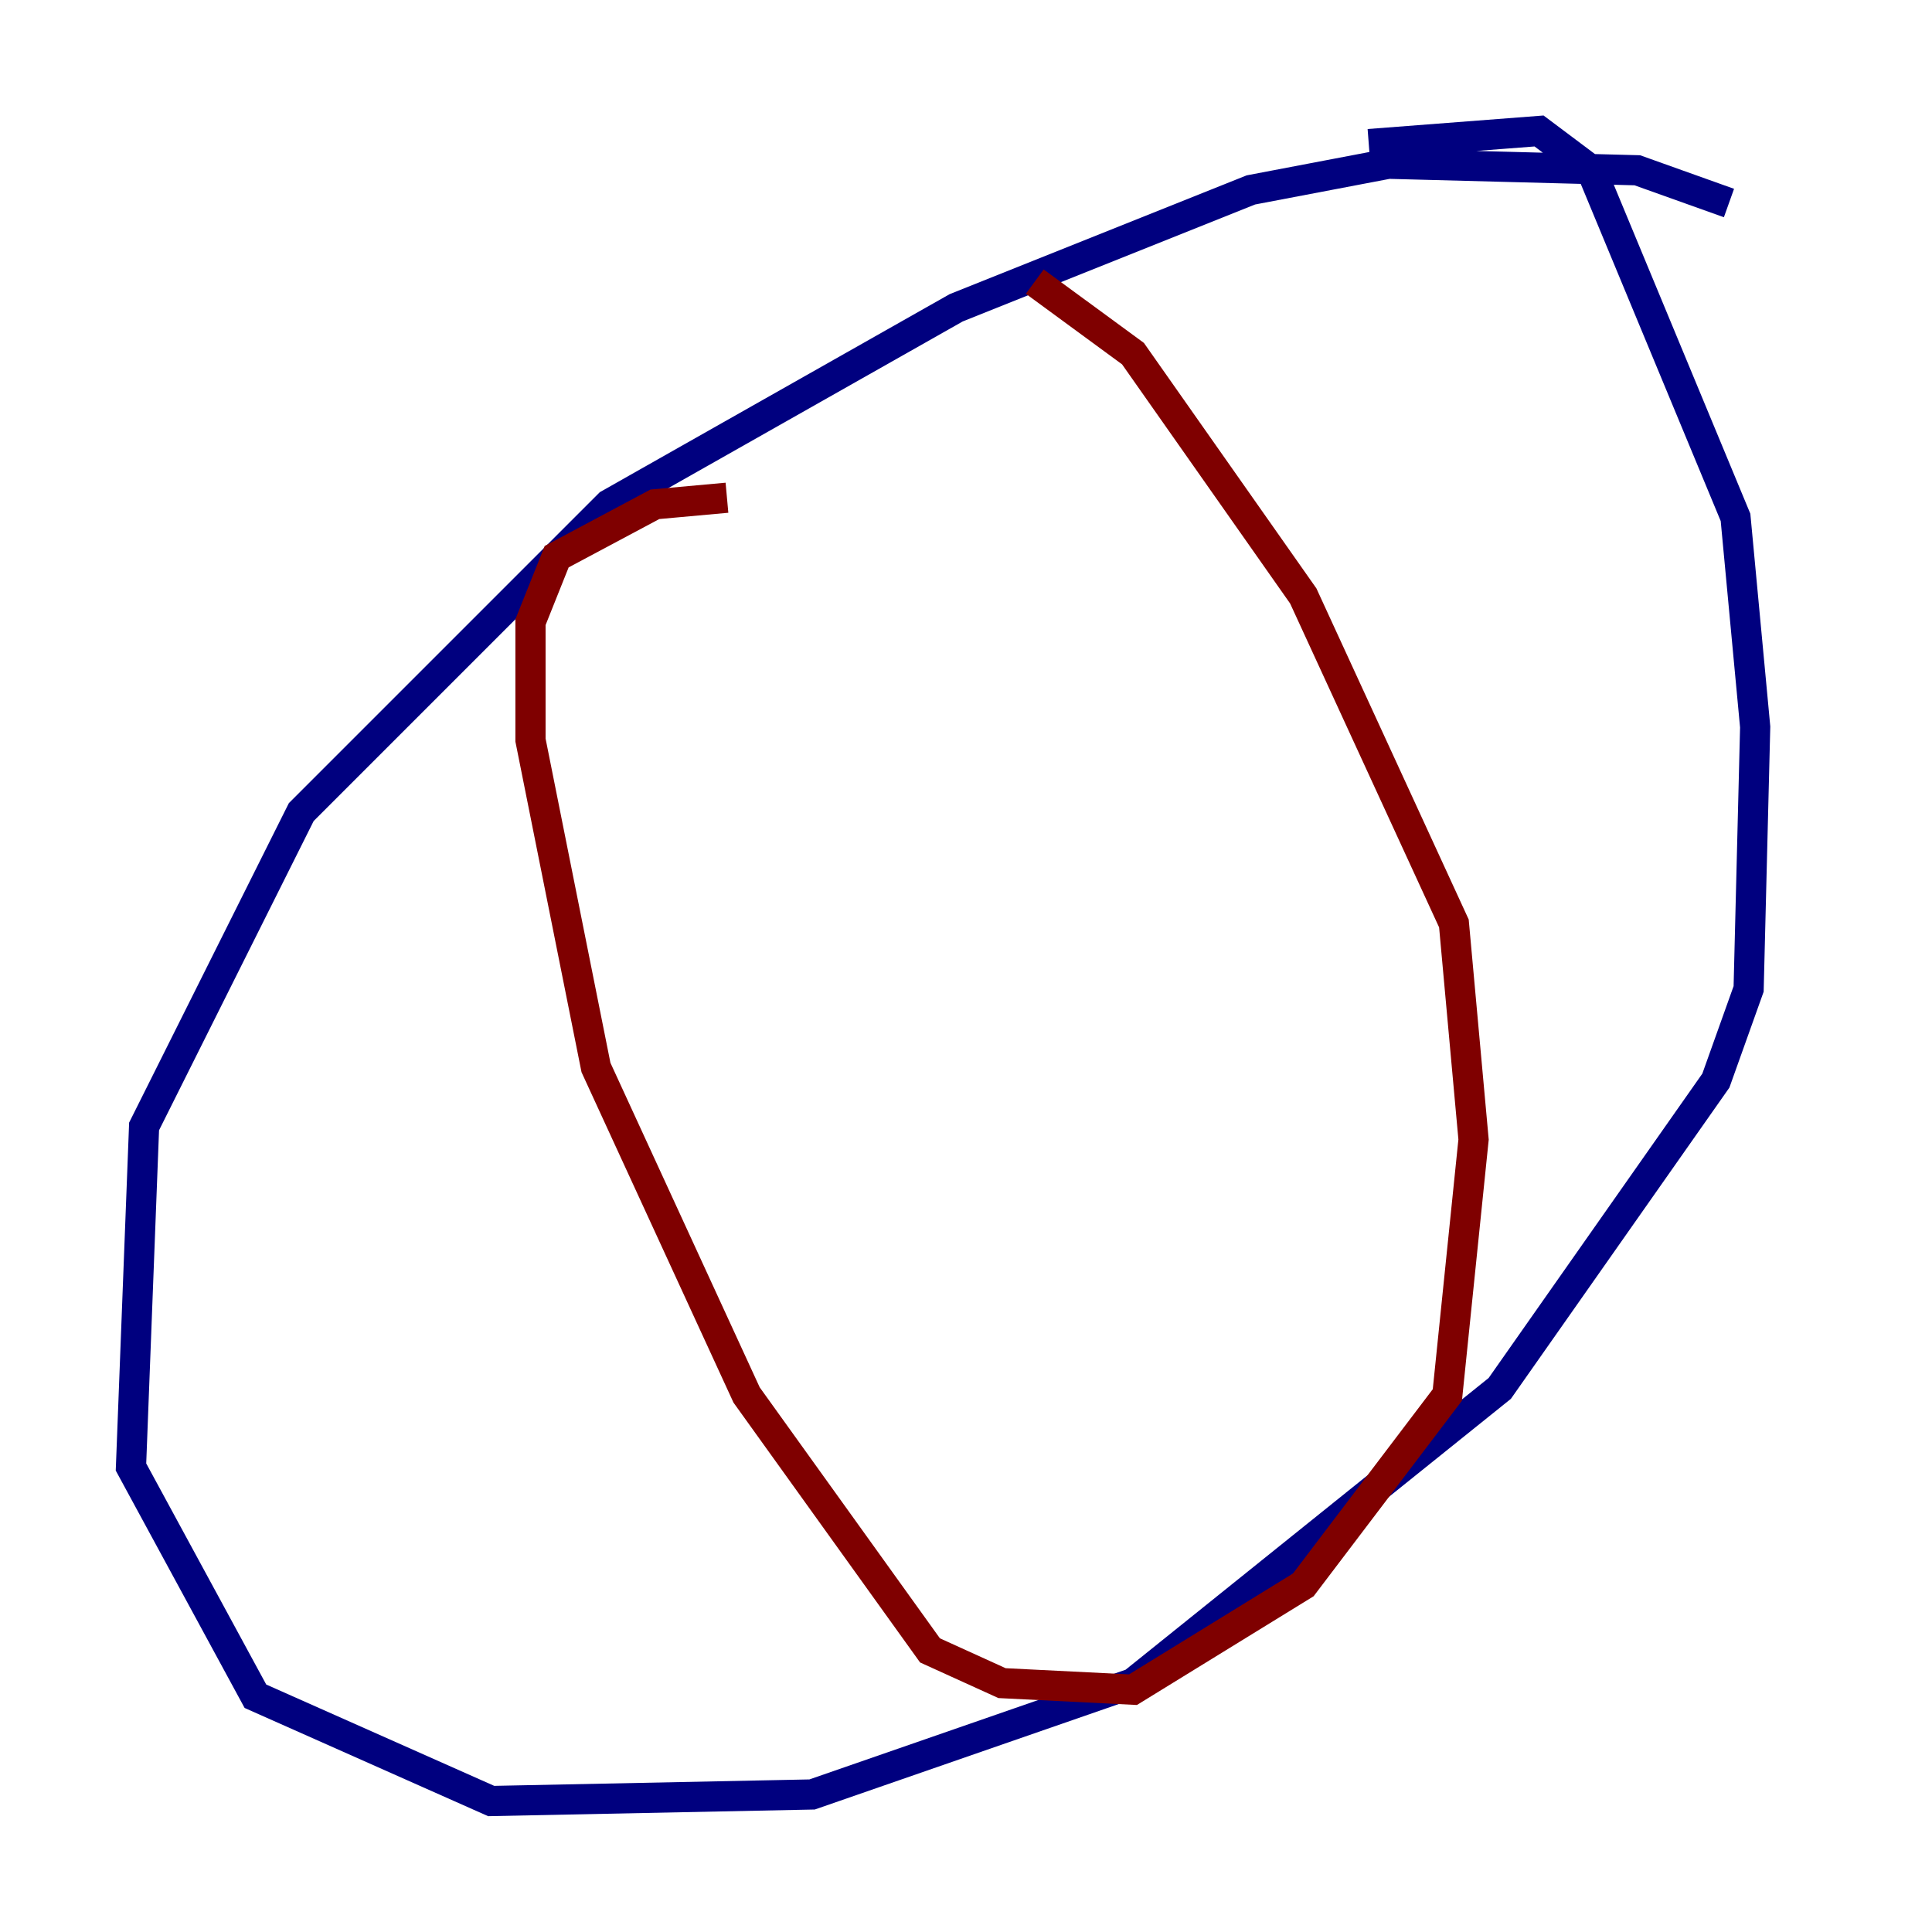 <?xml version="1.0" encoding="utf-8" ?>
<svg baseProfile="tiny" height="128" version="1.2" viewBox="0,0,128,128" width="128" xmlns="http://www.w3.org/2000/svg" xmlns:ev="http://www.w3.org/2001/xml-events" xmlns:xlink="http://www.w3.org/1999/xlink"><defs /><polyline fill="none" points="114.549,13.451 108.475,11.281 91.986,10.848 82.875,12.583 63.349,20.393 40.352,33.41 19.959,53.803 9.546,74.63 8.678,97.193 16.922,112.38 32.542,119.322 53.803,118.888 75.064,111.512 99.363,91.986 113.681,71.593 115.851,65.519 116.285,48.163 114.983,34.278 105.437,11.281 101.966,8.678 90.685,9.546" stroke="#00007f" stroke-width="2" /><polyline fill="none" points="68.556,18.658 75.064,23.43 86.346,39.485 96.325,61.18 97.627,75.498 95.891,92.42 86.346,105.003 75.064,111.946 66.386,111.512 61.614,109.342 49.464,92.42 39.485,70.725 35.146,49.031 35.146,41.22 36.881,36.881 43.39,33.41 48.163,32.976" stroke="#7f0000" stroke-width="2" /></svg>